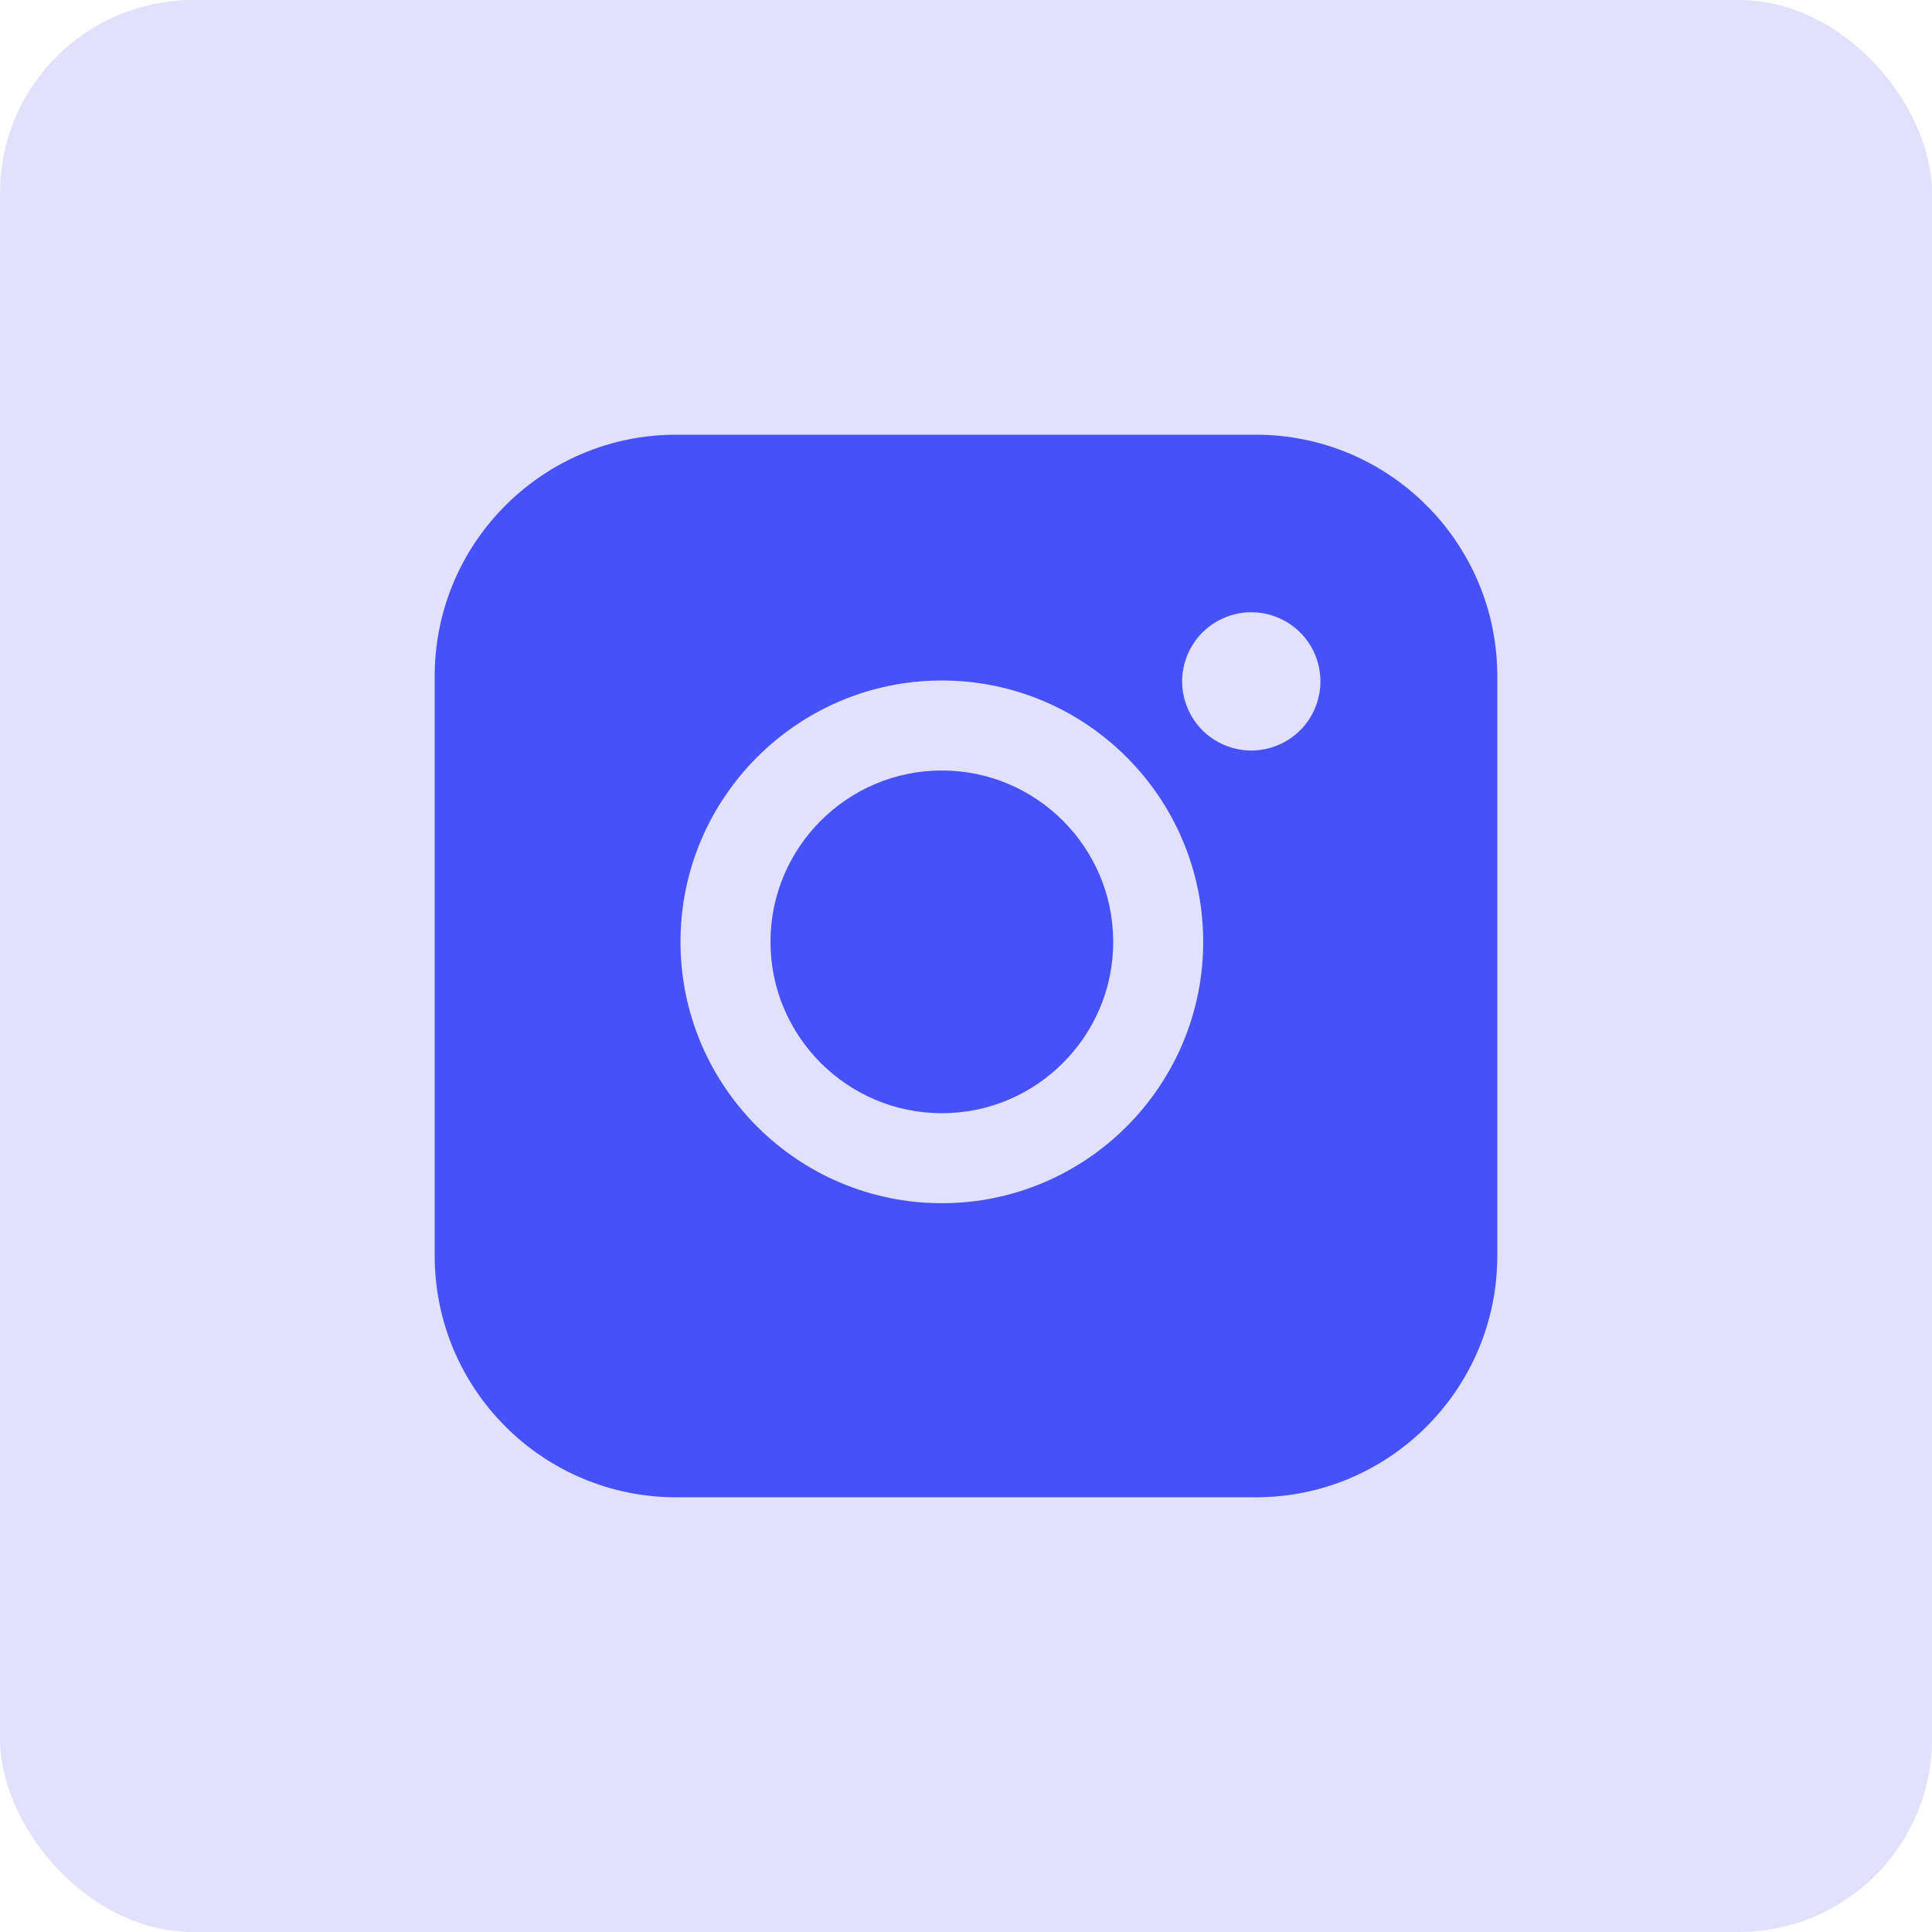 <svg width="40" height="40" viewBox="0 0 40 40" fill="none" xmlns="http://www.w3.org/2000/svg">
<rect width="40" height="40" rx="4" fill="#7D7DF8" fill-opacity="0.23"/>
<path fill-rule="evenodd" clip-rule="evenodd" d="M9 14C9 11.239 11.239 9 14 9H26C28.761 9 31 11.239 31 14V26C31 28.761 28.761 31 26 31H14C11.239 31 9 28.761 9 26V14ZM25.906 12.676C25.53 12.676 25.161 12.829 24.895 13.095C24.628 13.361 24.475 13.73 24.475 14.108C24.475 14.484 24.629 14.853 24.895 15.12C25.161 15.386 25.53 15.539 25.906 15.539C26.284 15.539 26.652 15.386 26.919 15.12C27.186 14.853 27.338 14.484 27.338 14.108C27.338 13.73 27.186 13.361 26.919 13.095C26.653 12.829 26.284 12.676 25.906 12.676ZM14.089 19.5C14.089 16.516 16.516 14.089 19.5 14.089C22.484 14.089 24.911 16.516 24.911 19.5C24.911 22.484 22.484 24.911 19.5 24.911C16.516 24.911 14.089 22.484 14.089 19.5ZM15.952 19.5C15.952 21.456 17.544 23.048 19.5 23.048C21.456 23.048 23.048 21.456 23.048 19.5C23.048 17.544 21.456 15.952 19.5 15.952C17.544 15.952 15.952 17.544 15.952 19.5Z" fill="#4652F8"/>
</svg>
